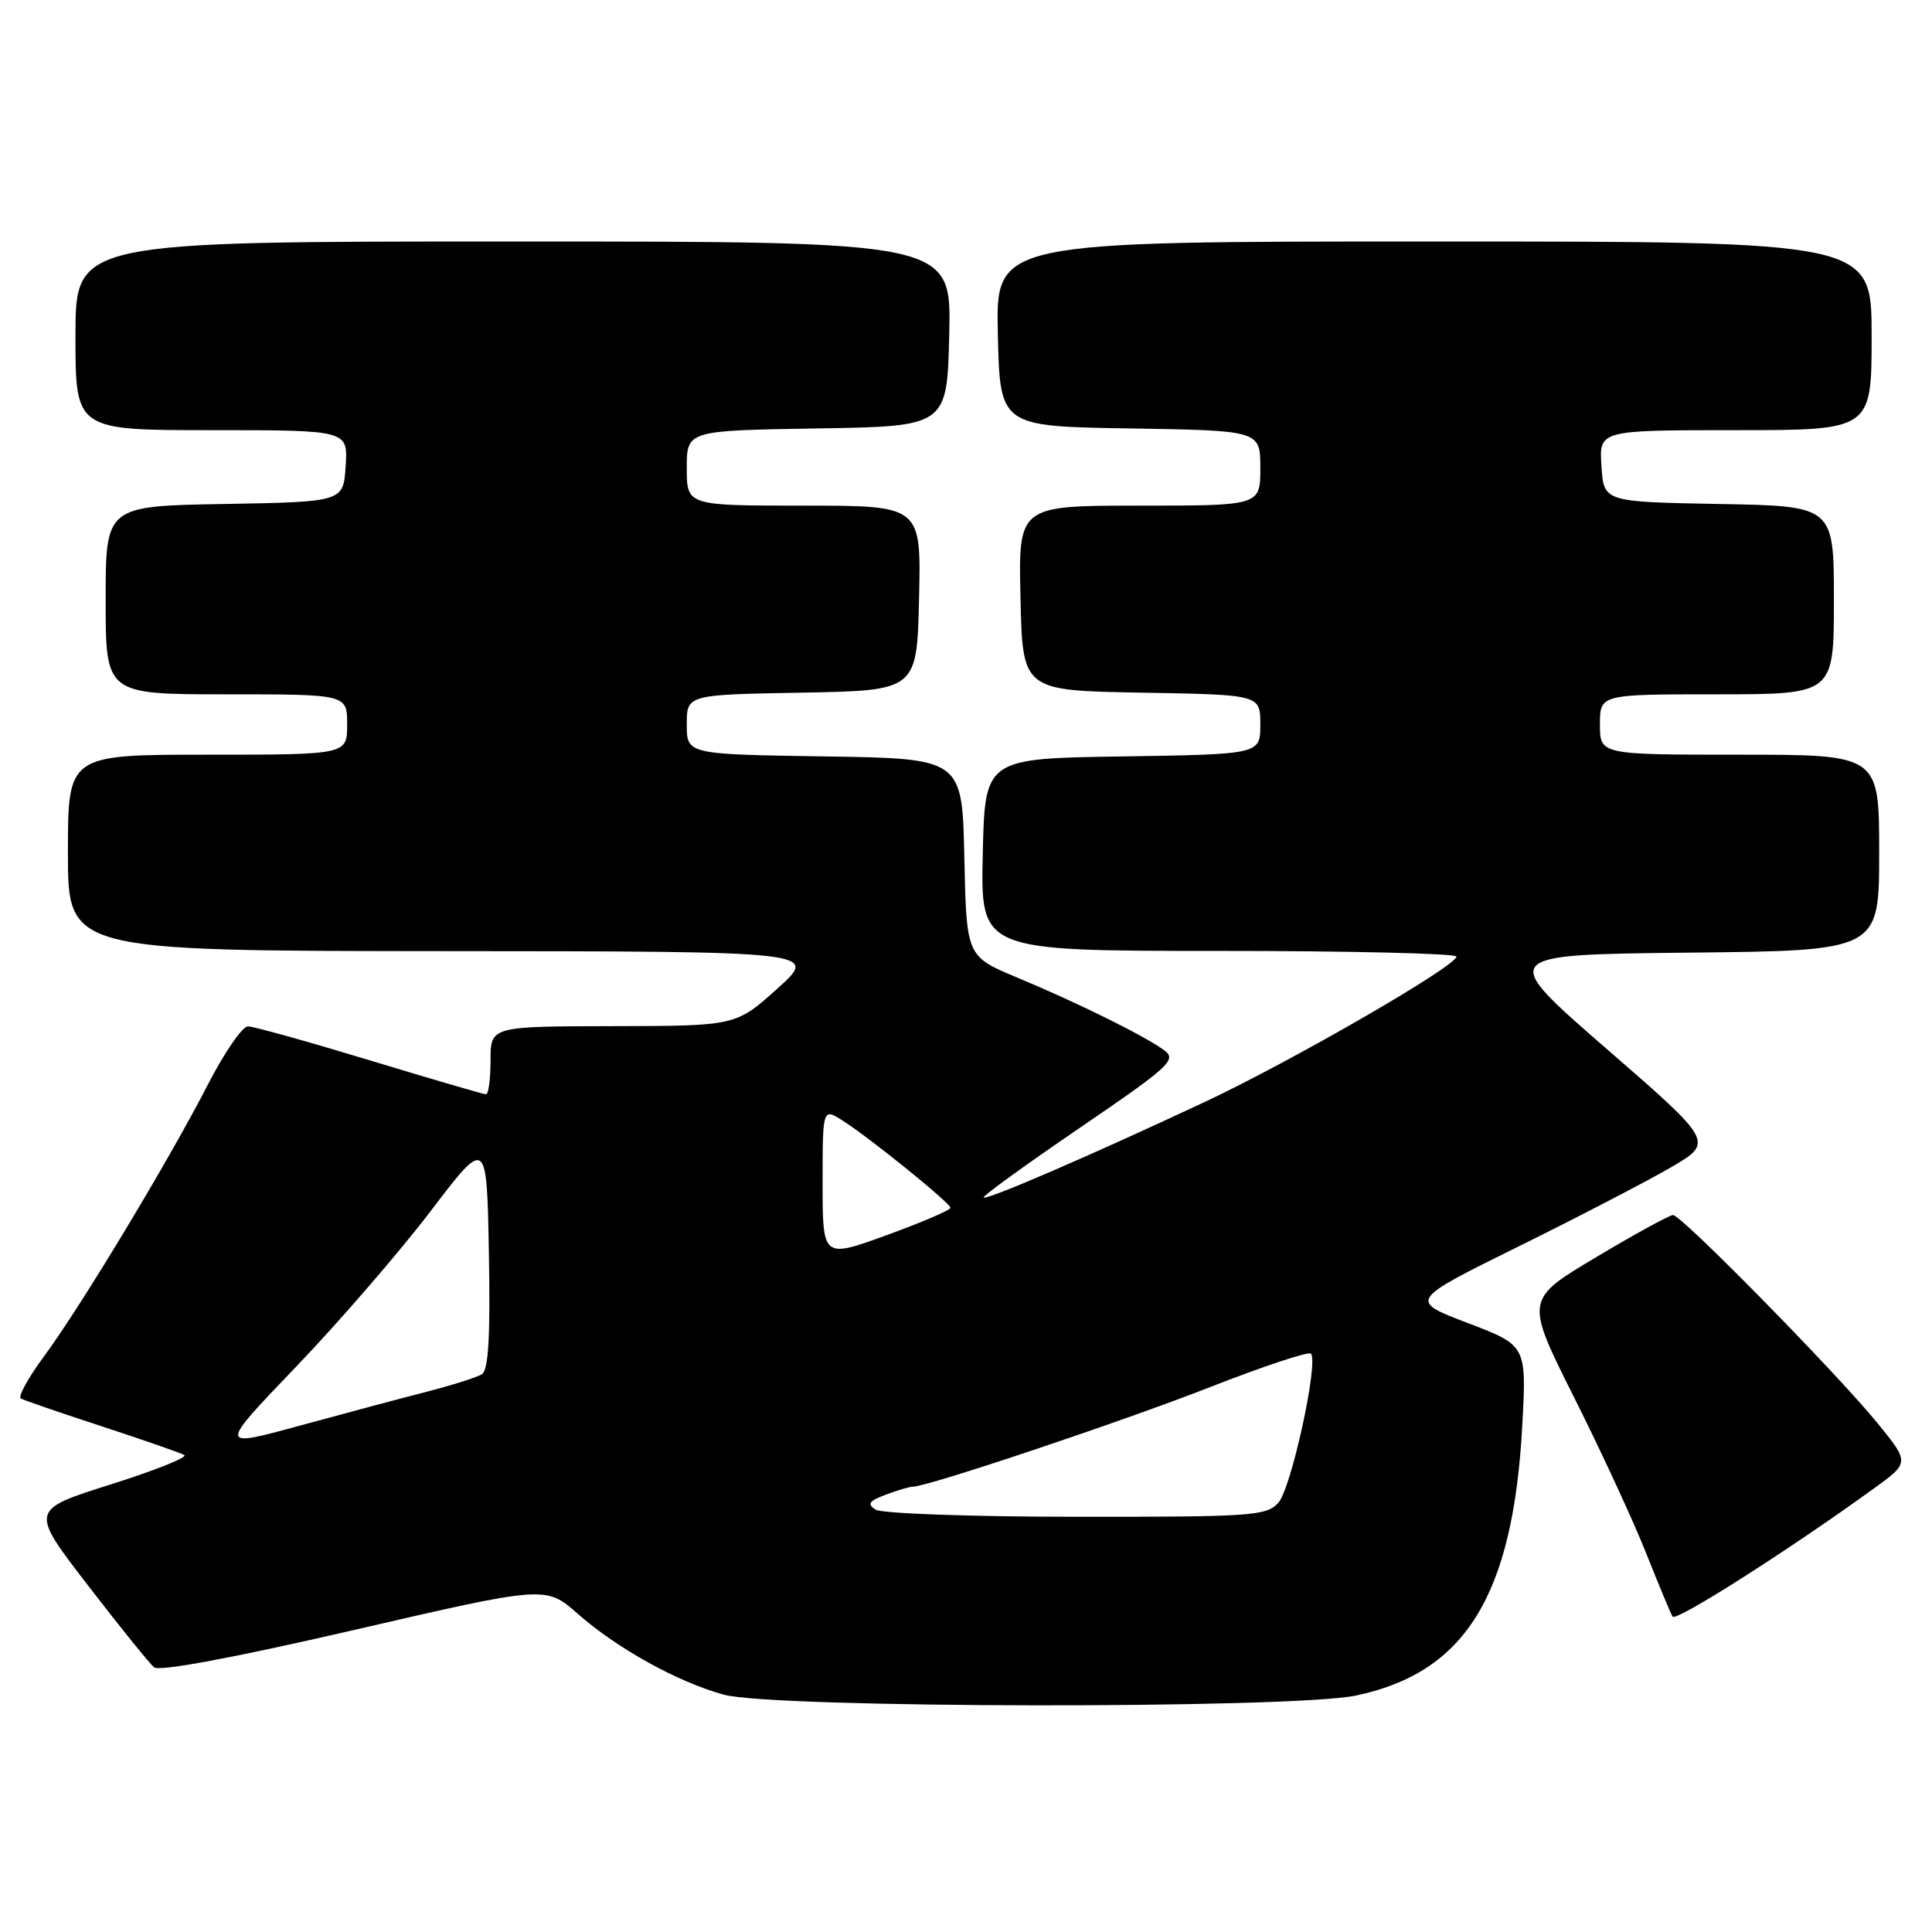 <?xml version="1.0" encoding="UTF-8" standalone="no"?>
<!DOCTYPE svg PUBLIC "-//W3C//DTD SVG 1.1//EN" "http://www.w3.org/Graphics/SVG/1.1/DTD/svg11.dtd" >
<svg xmlns="http://www.w3.org/2000/svg" xmlns:xlink="http://www.w3.org/1999/xlink" version="1.1" viewBox="0 0 256 256">
 <g >
 <path fill="currentColor"
d=" M 179.67 224.67 C 194.19 221.62 200.49 211.39 201.71 188.89 C 202.28 178.28 202.28 178.28 194.49 175.31 C 186.69 172.34 186.69 172.34 201.10 165.22 C 209.02 161.31 218.12 156.58 221.32 154.73 C 227.13 151.35 227.13 151.35 212.83 138.93 C 198.53 126.50 198.53 126.50 223.77 126.23 C 249.00 125.97 249.00 125.97 249.00 112.98 C 249.00 100.00 249.00 100.00 230.50 100.00 C 212.00 100.00 212.00 100.00 212.00 96.00 C 212.00 92.00 212.00 92.00 227.50 92.00 C 243.00 92.00 243.00 92.00 243.00 79.53 C 243.00 67.05 243.00 67.05 227.75 66.78 C 212.50 66.50 212.50 66.50 212.20 61.75 C 211.89 57.00 211.89 57.00 229.95 57.00 C 248.00 57.00 248.00 57.00 248.00 44.50 C 248.00 32.00 248.00 32.00 189.97 32.00 C 131.94 32.00 131.94 32.00 132.22 44.25 C 132.50 56.50 132.50 56.50 149.75 56.77 C 167.00 57.05 167.00 57.05 167.00 62.02 C 167.00 67.00 167.00 67.00 150.97 67.00 C 134.94 67.00 134.94 67.00 135.22 79.25 C 135.50 91.50 135.50 91.50 151.25 91.78 C 167.00 92.05 167.00 92.05 167.00 96.00 C 167.00 99.95 167.00 99.95 148.75 100.23 C 130.50 100.50 130.50 100.50 130.22 113.25 C 129.94 126.00 129.94 126.00 161.47 126.00 C 178.81 126.00 192.99 126.34 192.99 126.75 C 192.96 128.03 171.06 140.67 159.50 146.08 C 144.23 153.23 130.72 159.06 130.34 158.67 C 130.16 158.50 135.89 154.35 143.07 149.45 C 154.93 141.36 155.95 140.43 154.31 139.20 C 151.85 137.35 142.91 132.92 134.78 129.53 C 128.06 126.72 128.06 126.72 127.78 113.61 C 127.50 100.50 127.50 100.50 109.25 100.23 C 91.00 99.95 91.00 99.95 91.00 96.00 C 91.00 92.05 91.00 92.05 106.25 91.78 C 121.50 91.50 121.50 91.50 121.78 79.25 C 122.06 67.00 122.06 67.00 106.53 67.00 C 91.00 67.00 91.00 67.00 91.00 62.02 C 91.00 57.05 91.00 57.05 108.25 56.77 C 125.50 56.50 125.50 56.50 125.78 44.25 C 126.06 32.00 126.06 32.00 68.03 32.00 C 10.00 32.00 10.00 32.00 10.00 44.50 C 10.00 57.00 10.00 57.00 28.05 57.00 C 46.11 57.00 46.11 57.00 45.80 61.75 C 45.50 66.50 45.50 66.50 29.75 66.78 C 14.00 67.05 14.00 67.05 14.00 79.53 C 14.00 92.00 14.00 92.00 30.00 92.00 C 46.00 92.00 46.00 92.00 46.00 96.00 C 46.00 100.00 46.00 100.00 27.50 100.00 C 9.00 100.00 9.00 100.00 9.00 113.00 C 9.00 126.00 9.00 126.00 58.75 126.03 C 108.50 126.06 108.50 126.06 103.00 131.00 C 97.50 135.94 97.50 135.94 81.25 135.97 C 65.00 136.00 65.00 136.00 65.00 140.50 C 65.00 142.97 64.73 145.00 64.40 145.00 C 64.07 145.00 57.14 142.97 49.00 140.50 C 40.86 138.03 33.59 136.00 32.85 136.00 C 32.11 136.01 29.72 139.48 27.54 143.72 C 22.39 153.74 10.73 173.09 5.85 179.70 C 3.74 182.55 2.35 185.08 2.76 185.31 C 3.17 185.54 8.00 187.20 13.50 189.00 C 19.00 190.80 23.91 192.51 24.42 192.80 C 24.93 193.09 20.53 194.85 14.65 196.70 C 3.96 200.08 3.96 200.08 11.63 210.04 C 15.85 215.53 19.81 220.42 20.41 220.93 C 21.11 221.50 30.95 219.67 46.92 215.98 C 72.32 210.11 72.32 210.11 76.56 213.84 C 81.77 218.43 89.77 222.86 95.89 224.55 C 102.49 226.37 171.09 226.46 179.67 224.67 Z  M 248.26 197.26 C 253.03 193.81 253.03 193.81 248.84 188.65 C 243.52 182.09 222.81 161.00 221.69 161.00 C 221.23 161.00 216.62 163.52 211.47 166.60 C 202.08 172.20 202.08 172.20 208.56 185.13 C 212.13 192.24 216.42 201.52 218.10 205.75 C 219.78 209.98 221.37 213.79 221.63 214.21 C 222.07 214.92 237.03 205.39 248.26 197.26 Z  M 116.03 200.04 C 114.86 199.30 115.12 198.90 117.35 198.06 C 118.88 197.48 120.49 197.00 120.94 197.00 C 122.90 197.00 148.66 188.37 160.31 183.81 C 167.36 181.05 173.38 179.05 173.70 179.36 C 174.76 180.43 171.10 197.23 169.39 199.12 C 167.81 200.87 165.90 201.00 142.60 200.98 C 128.79 200.98 116.84 200.55 116.03 200.04 Z  M 39.28 181.05 C 44.98 175.10 52.98 165.84 57.07 160.47 C 64.50 150.71 64.50 150.71 64.78 166.03 C 64.98 177.23 64.73 181.55 63.84 182.10 C 63.17 182.51 59.89 183.55 56.56 184.41 C 53.23 185.26 45.64 187.29 39.71 188.91 C 28.91 191.86 28.91 191.86 39.28 181.05 Z  M 109.00 156.76 C 109.00 146.77 109.00 146.77 111.75 148.55 C 115.47 150.94 125.87 159.37 125.94 160.04 C 125.97 160.33 122.17 161.96 117.50 163.66 C 109.00 166.75 109.00 166.75 109.00 156.76 Z "/>
</g>
</svg>